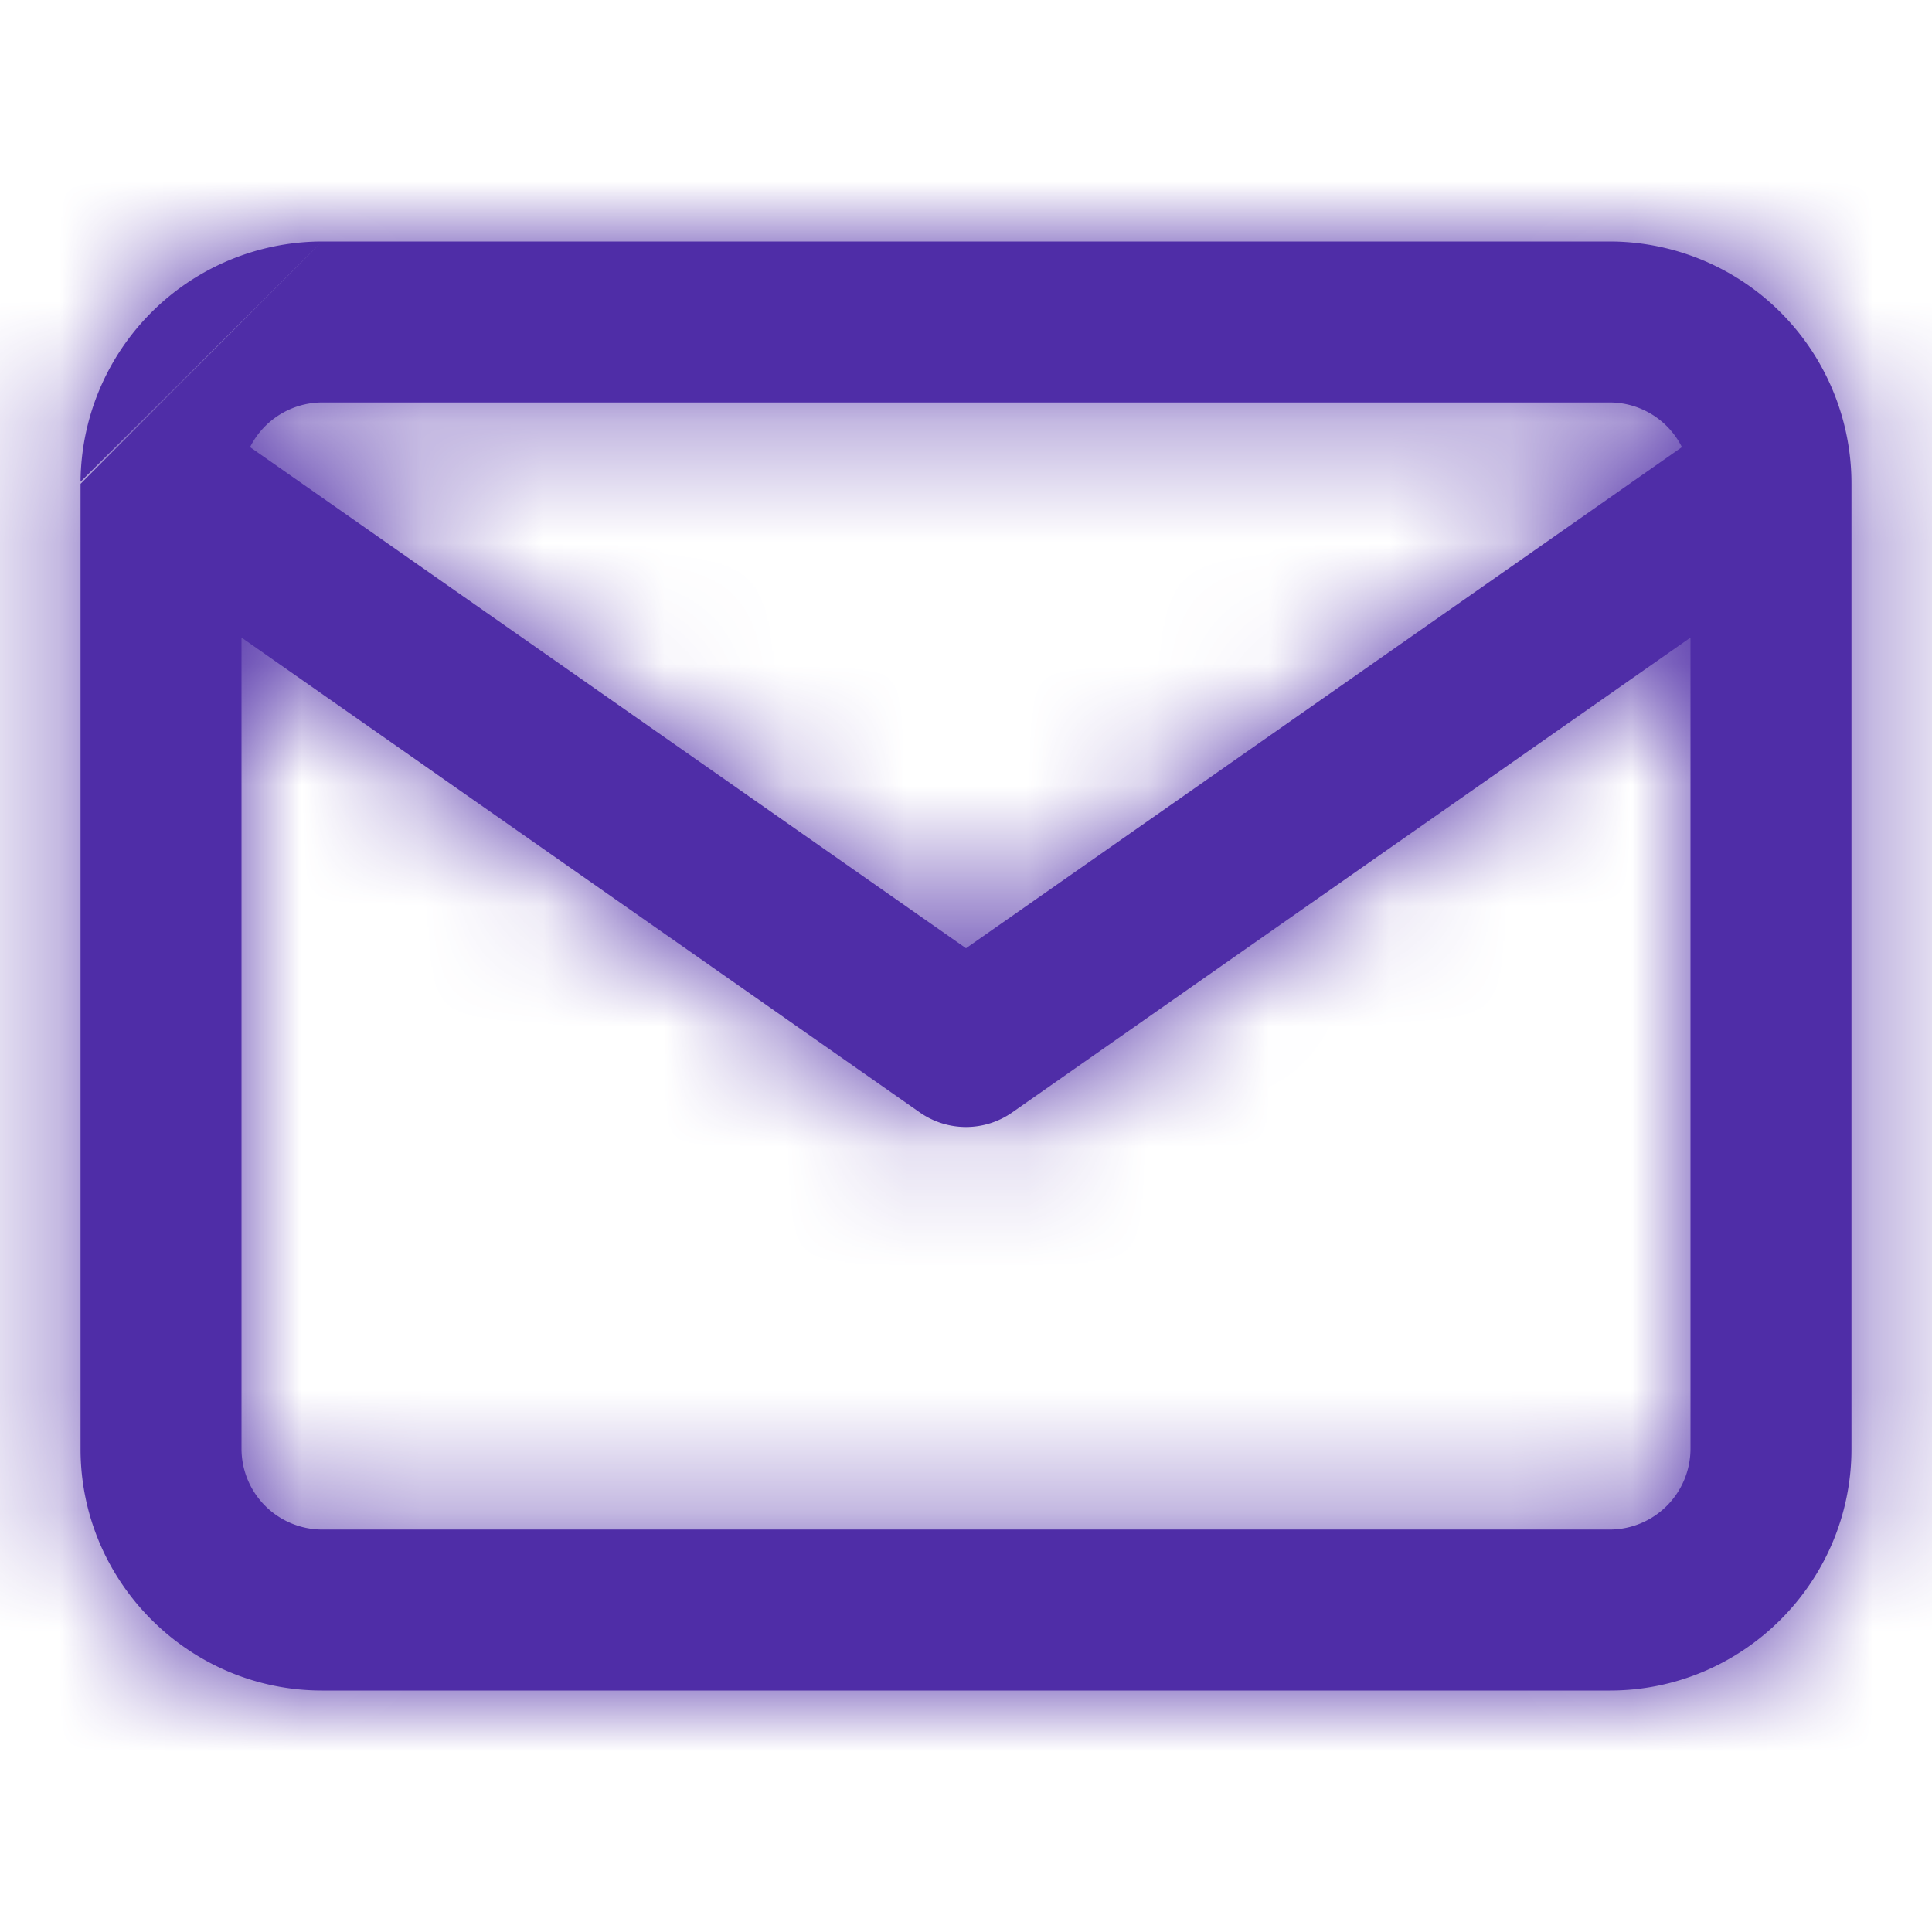 <svg xmlns="http://www.w3.org/2000/svg" width="16" height="16" fill="none" viewBox="0 0 16 16">
    <path fill="#4F2DA7" fill-rule="evenodd" d="M2.667 2h10.666a2.004 2.004 0 0 1 2 2.009V12c0 1.101-.898 2-2 2H2.667c-1.102 0-2-.899-2-2V4.007m2-2.007a2.004 2.004 0 0 0-2 1.99l2-1.99zM2 5.28V12a.67.67 0 0 0 .667.667h10.666A.67.67 0 0 0 14 12V5.28L8.382 9.213a.667.667 0 0 1-.764 0L2 5.28zm.667-1.947a.67.67 0 0 0-.596.37L8 7.853l5.929-4.15a.67.67 0 0 0-.596-.37H2.667z" clip-rule="evenodd"/>
    <mask id="a" width="16" height="12" x="0" y="2" maskUnits="userSpaceOnUse">
        <path fill="#fff" fill-rule="evenodd" d="M2.667 2h10.666a2.004 2.004 0 0 1 2 2.009V12c0 1.101-.898 2-2 2H2.667c-1.102 0-2-.899-2-2V4.007m2-2.007a2.004 2.004 0 0 0-2 1.99l2-1.99zM2 5.28V12a.67.67 0 0 0 .667.667h10.666A.67.67 0 0 0 14 12V5.28L8.382 9.213a.667.667 0 0 1-.764 0L2 5.28zm.667-1.947a.67.67 0 0 0-.596.37L8 7.853l5.929-4.15a.67.67 0 0 0-.596-.37H2.667z" clip-rule="evenodd"/>
    </mask>
    <g mask="url(#a)">
        <path fill="#4F2DA7" d="M0 0h16v16H0z"/>
    </g>
</svg>
